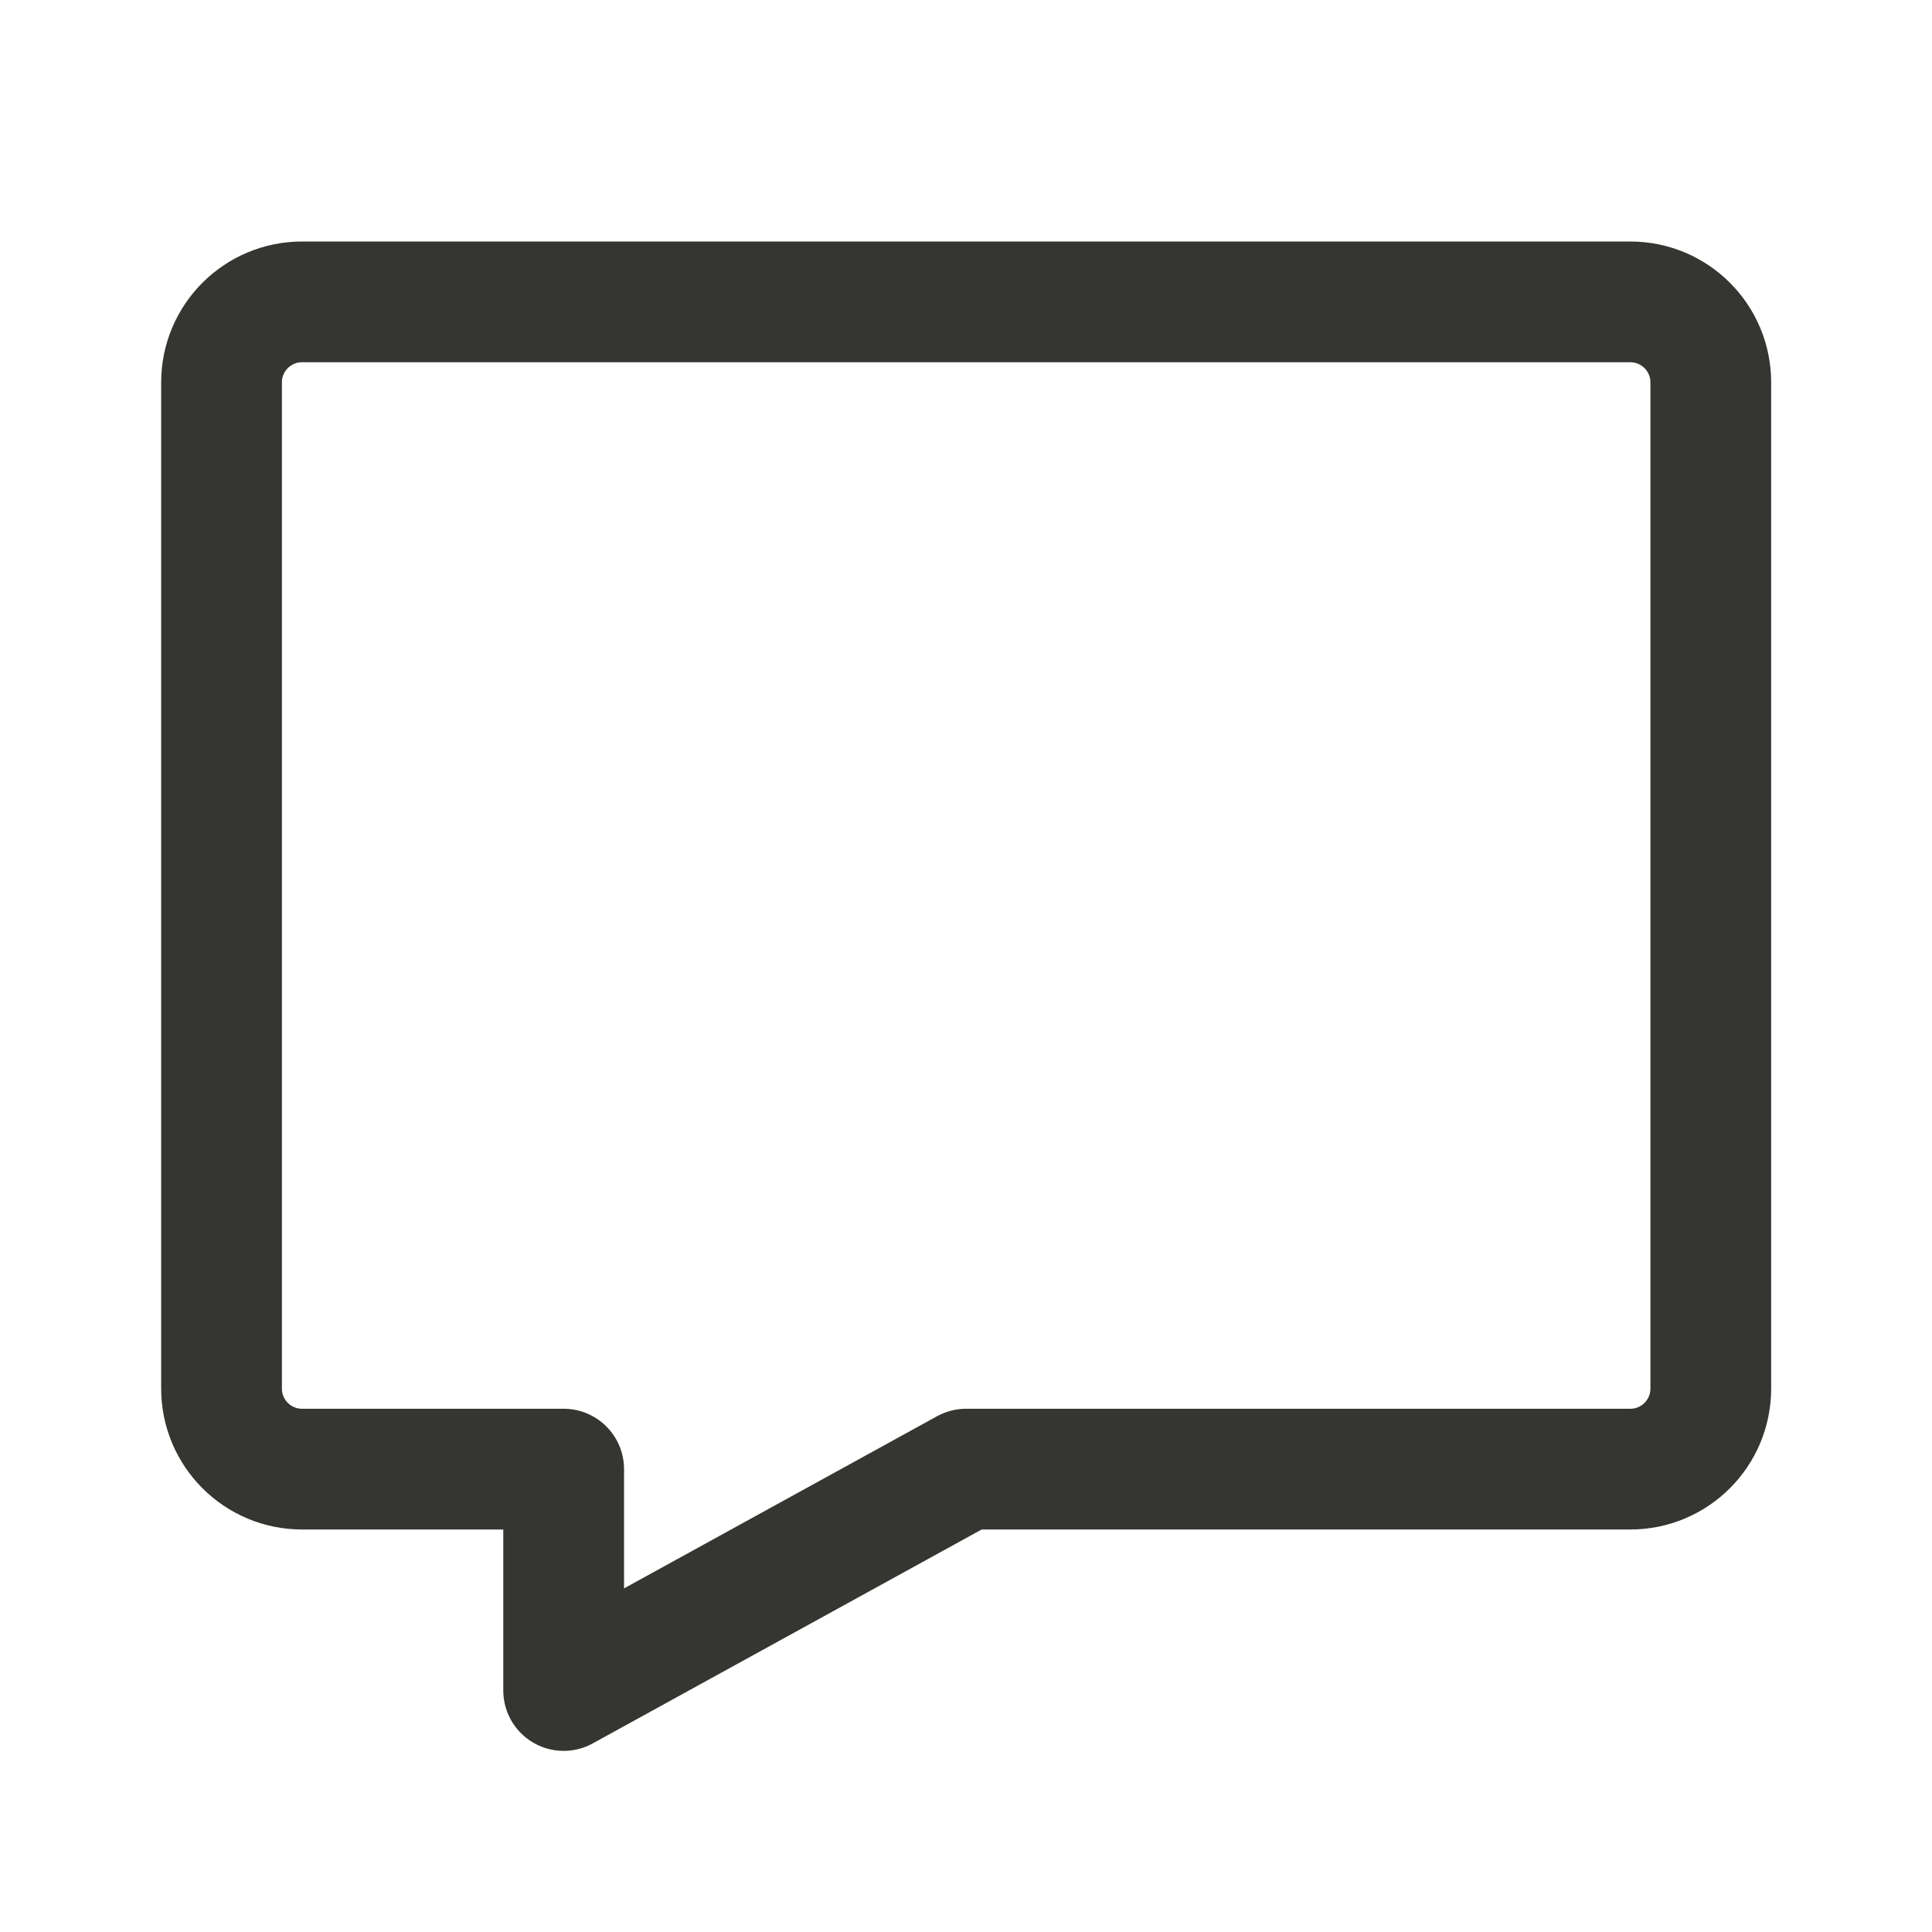 <svg width="24" height="24" viewBox="0 0 24 24" fill="none" xmlns="http://www.w3.org/2000/svg">
<path d="M3.752 3.75H20.252C20.805 3.75 21.252 4.198 21.252 4.75V17.25C21.252 17.802 20.805 18.25 20.252 18.25H12.002L7.002 21V18.25H3.752C3.2 18.25 2.752 17.802 2.752 17.25V4.75C2.752 4.198 3.2 3.75 3.752 3.75Z" stroke="#353531" stroke-width="1.5" stroke-linecap="square" stroke-linejoin="round"/>
</svg>
